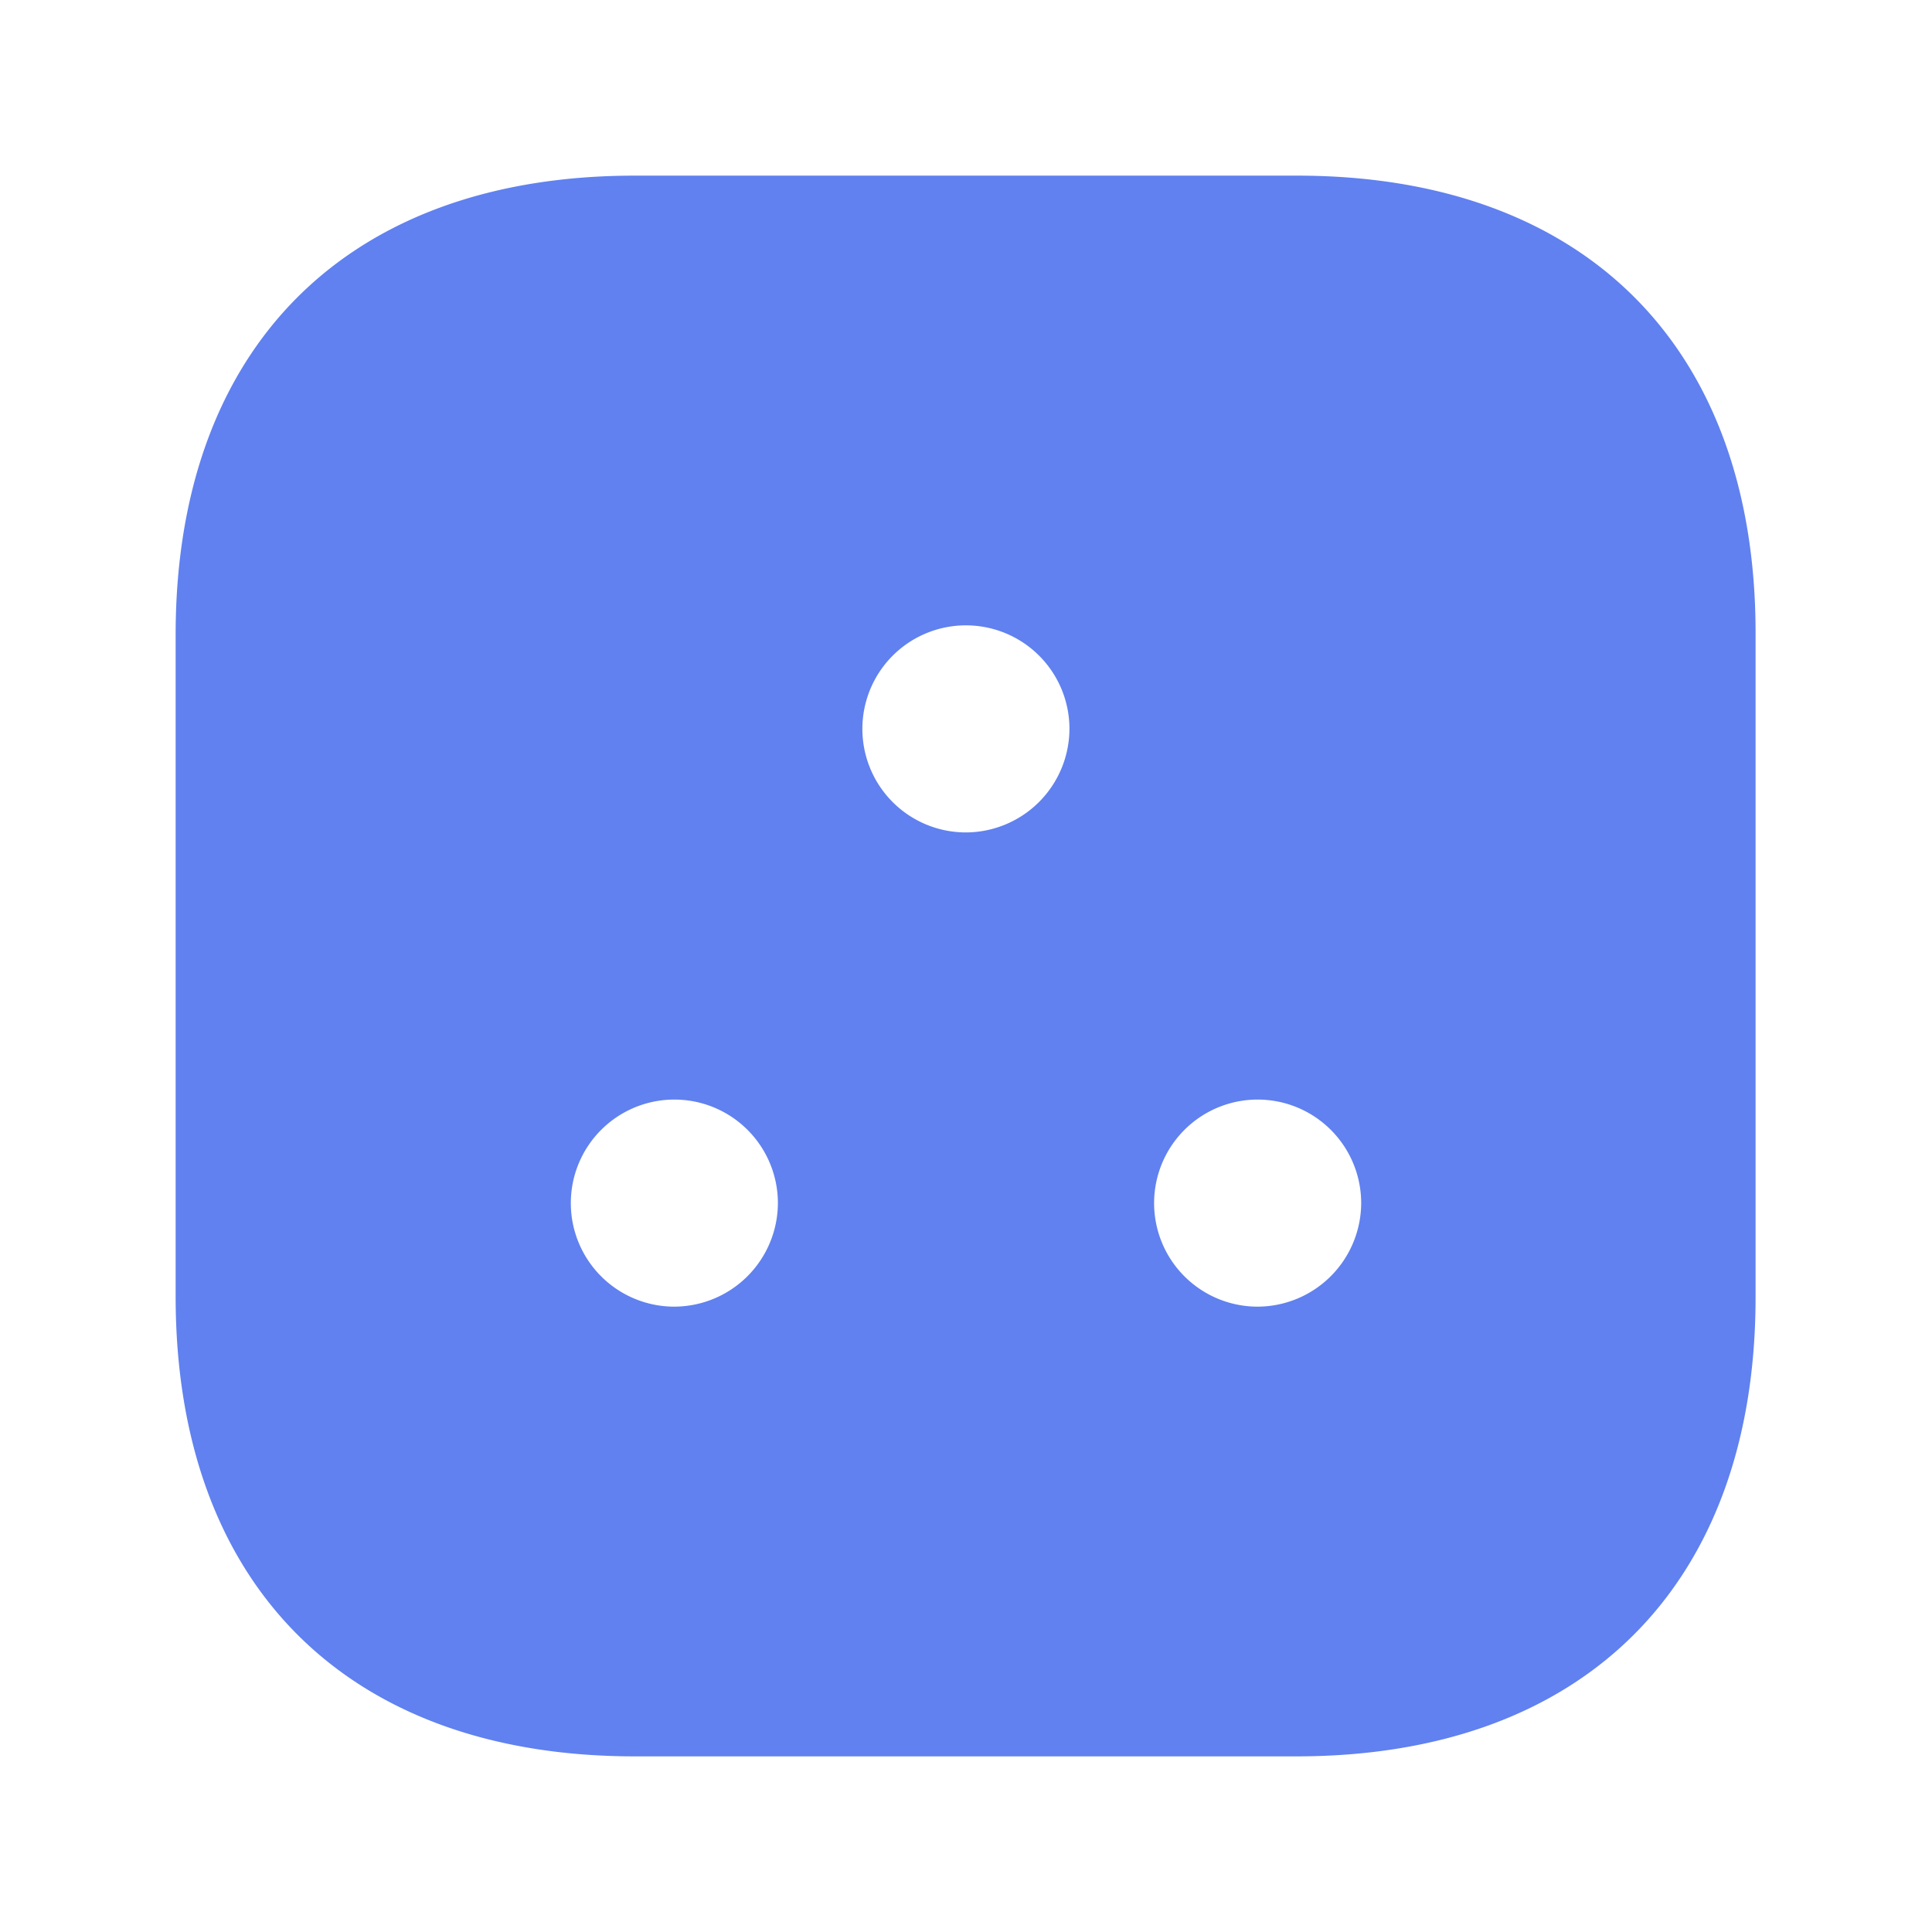 <svg id="vuesax_bold_more-2" data-name="vuesax/bold/more-2" xmlns="http://www.w3.org/2000/svg" width="22" height="22" viewBox="0 0 22 22">
  <g id="more-2">
    <path id="Vector" d="M12.77,0H5.229C1.953,0,0,1.953,0,5.229v7.533C0,16.047,1.953,18,5.229,18h7.533c3.276,0,5.229-1.953,5.229-5.229V5.229C18,1.953,16.046,0,12.77,0ZM5.679,12.879A1.179,1.179,0,1,1,6.858,11.7,1.183,1.183,0,0,1,5.679,12.879ZM9,7.479A1.179,1.179,0,1,1,10.178,6.3,1.183,1.183,0,0,1,9,7.479Zm3.321,5.4A1.179,1.179,0,1,1,13.5,11.7,1.183,1.183,0,0,1,12.32,12.879Z" transform="translate(2 2)" fill="#5c7eef" opacity="0.97"/>
    <path id="Vector-2" data-name="Vector" d="M0,0H22V22H0Z" transform="translate(22 22) rotate(180)" fill="none" opacity="0"/>
  </g>
</svg>
